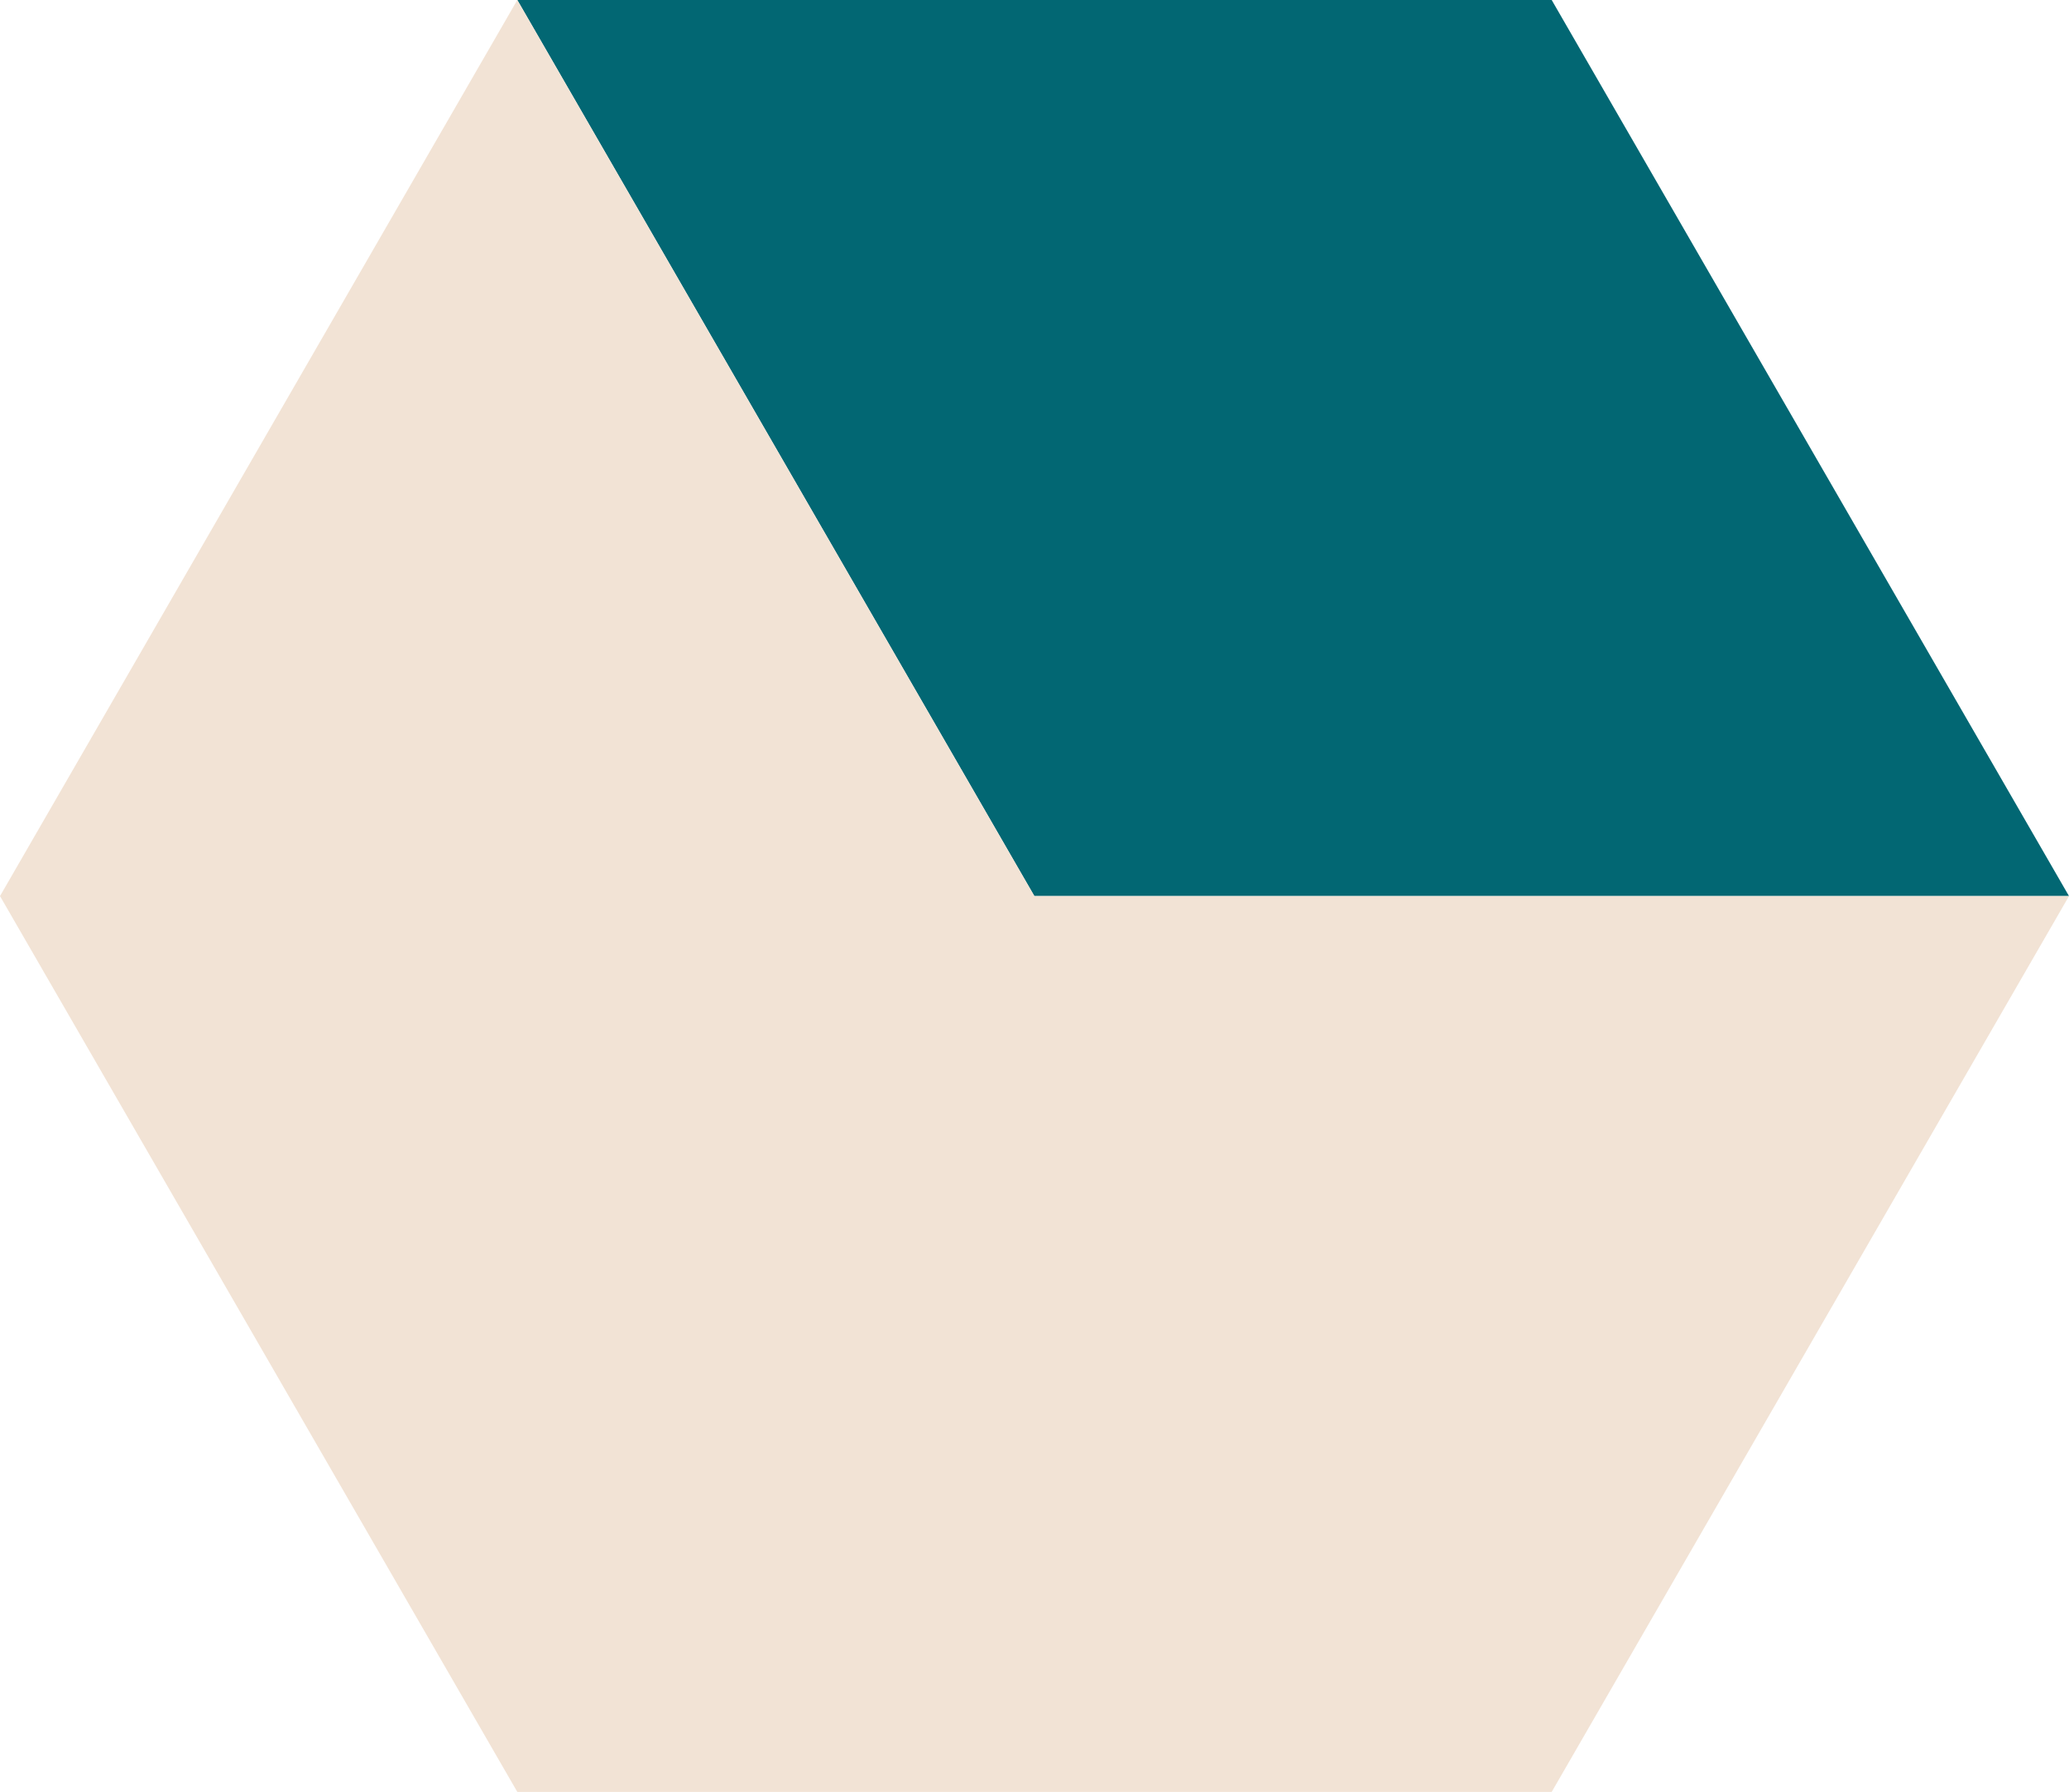 <svg xmlns="http://www.w3.org/2000/svg" viewBox="0 0 83.11 71.97"><defs><style>.cls-1{fill:#026773;}.cls-2{fill:#f2e3d5;}</style></defs><g id="Layer_2" data-name="Layer 2"><g id="OBJECTS"><polygon class="cls-1" points="83.11 35.99 41.55 35.99 20.78 0 62.33 0 83.11 35.99"/><polygon class="cls-2" points="83.11 35.99 62.33 71.97 20.78 71.97 0 35.99 20.78 0 41.55 35.99 83.11 35.99"/></g></g></svg>
